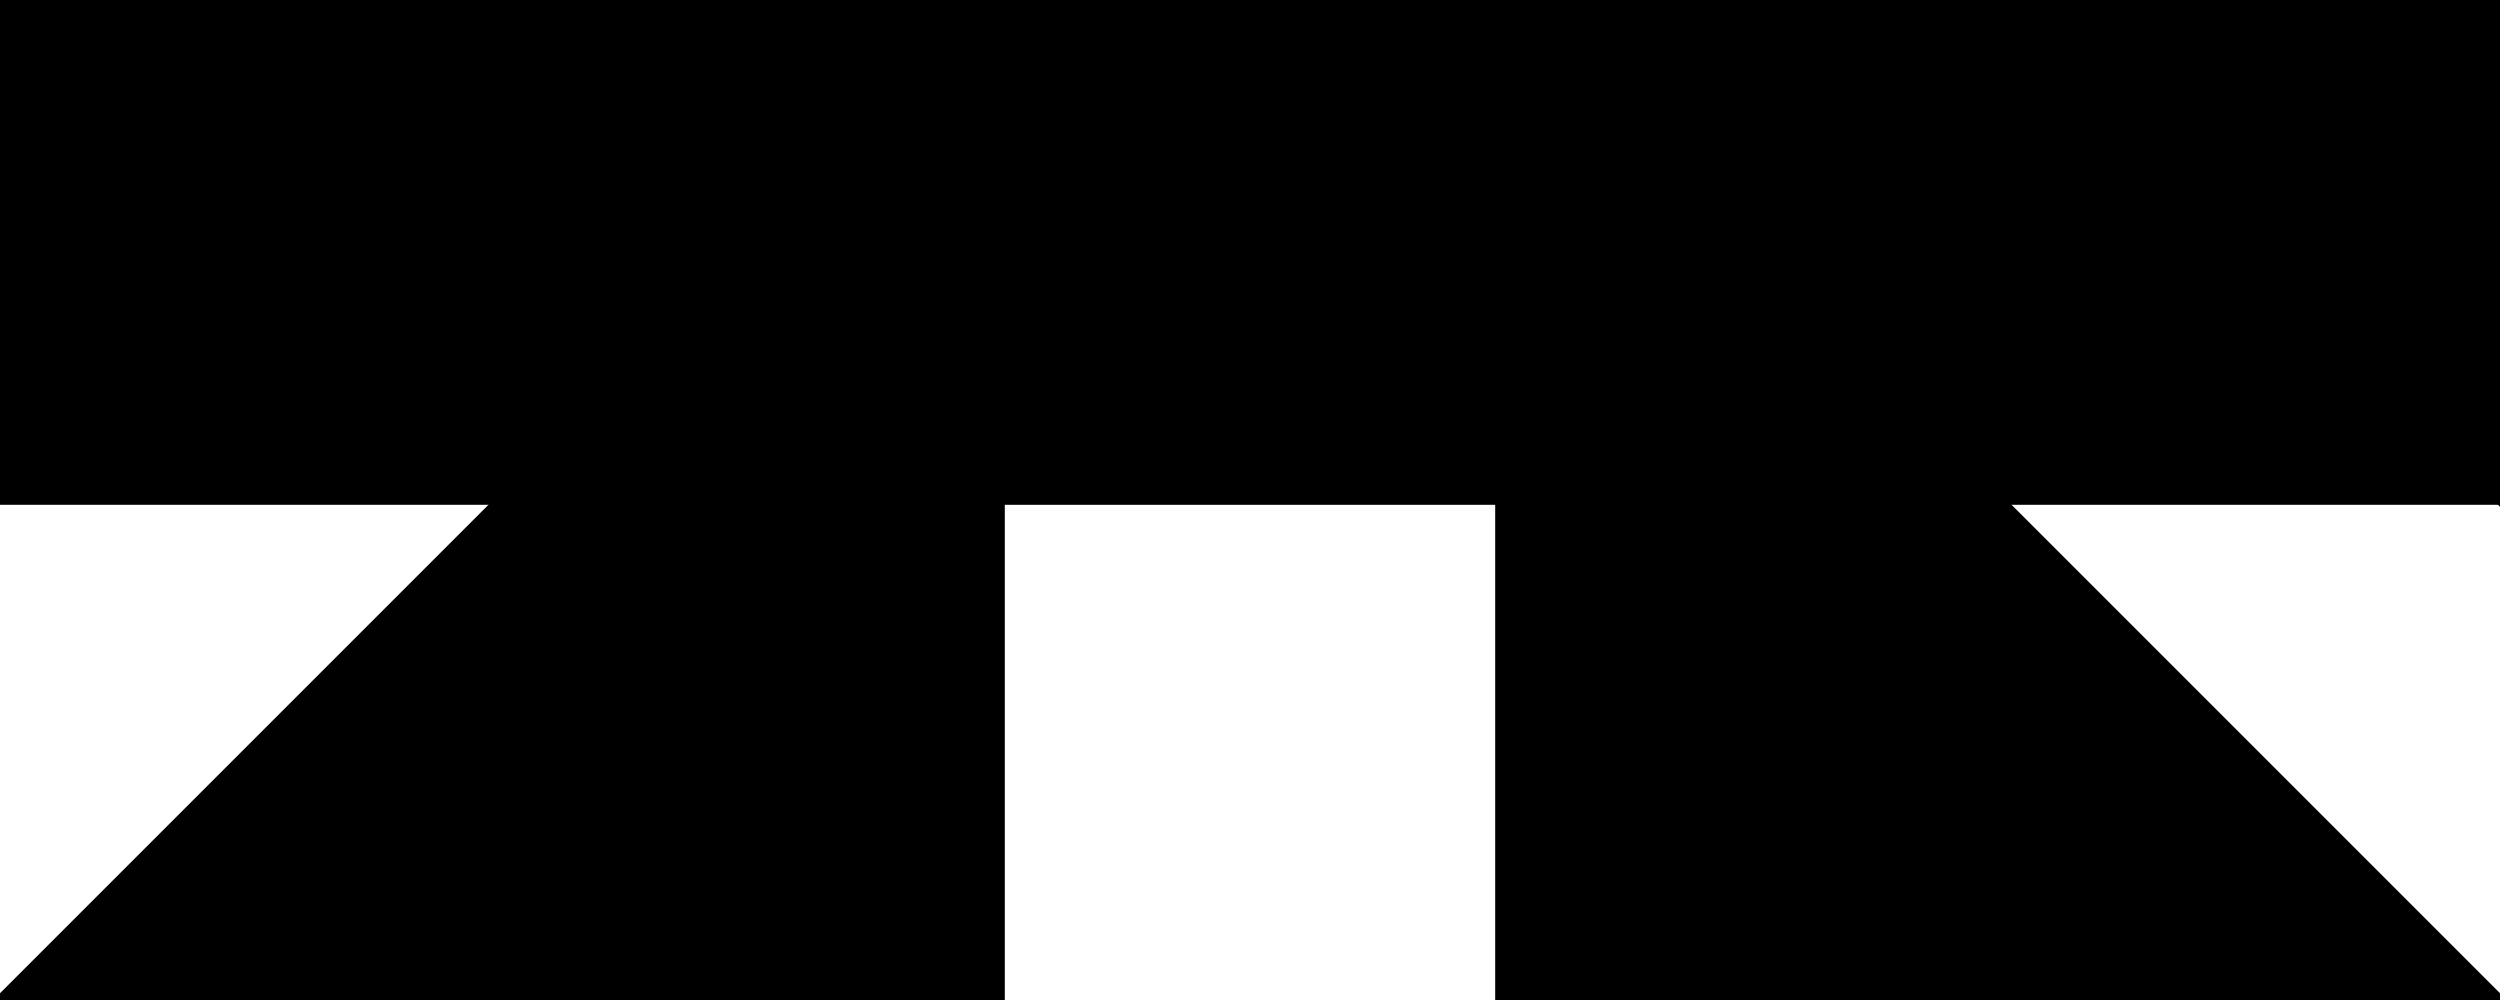 <?xml version="1.0" encoding="utf-8"?> <svg baseProfile="full" height="100%" version="1.1" viewBox="0 0 260.0 104.0" width="100%" xmlns="http://www.w3.org/2000/svg" xmlns:ev="http://www.w3.org/2001/xml-events" xmlns:xlink="http://www.w3.org/1999/xlink"><defs/><polygon fill="black" id="1" points="156.0,0.0 156.0,52.0 104.0,52.0 104.0,0.0" stroke="black" strokewidth="1"/><polygon fill="black" id="2" points="208.0,52.0 156.0,0.0 208.0,0.0 260.0,52.0" stroke="black" strokewidth="1"/><polygon fill="black" id="3" points="260.0,52.0 208.0,0.0 260.0,0.0" stroke="black" strokewidth="1"/><polygon fill="black" id="4" points="0.0,52.0 52.0,52.0 0.0,0.0" stroke="black" strokewidth="1"/><polygon fill="black" id="5" points="52.0,52.0 104.0,0.0 0.0,0.0" stroke="black" strokewidth="1"/><polygon fill="black" id="6" points="104.0,104.0 0.0,104.0 104.0,0.0" stroke="black" strokewidth="1"/><polygon fill="black" id="7" points="260.0,104.0 156.0,104.0 156.0,0.0" stroke="black" strokewidth="1"/></svg>